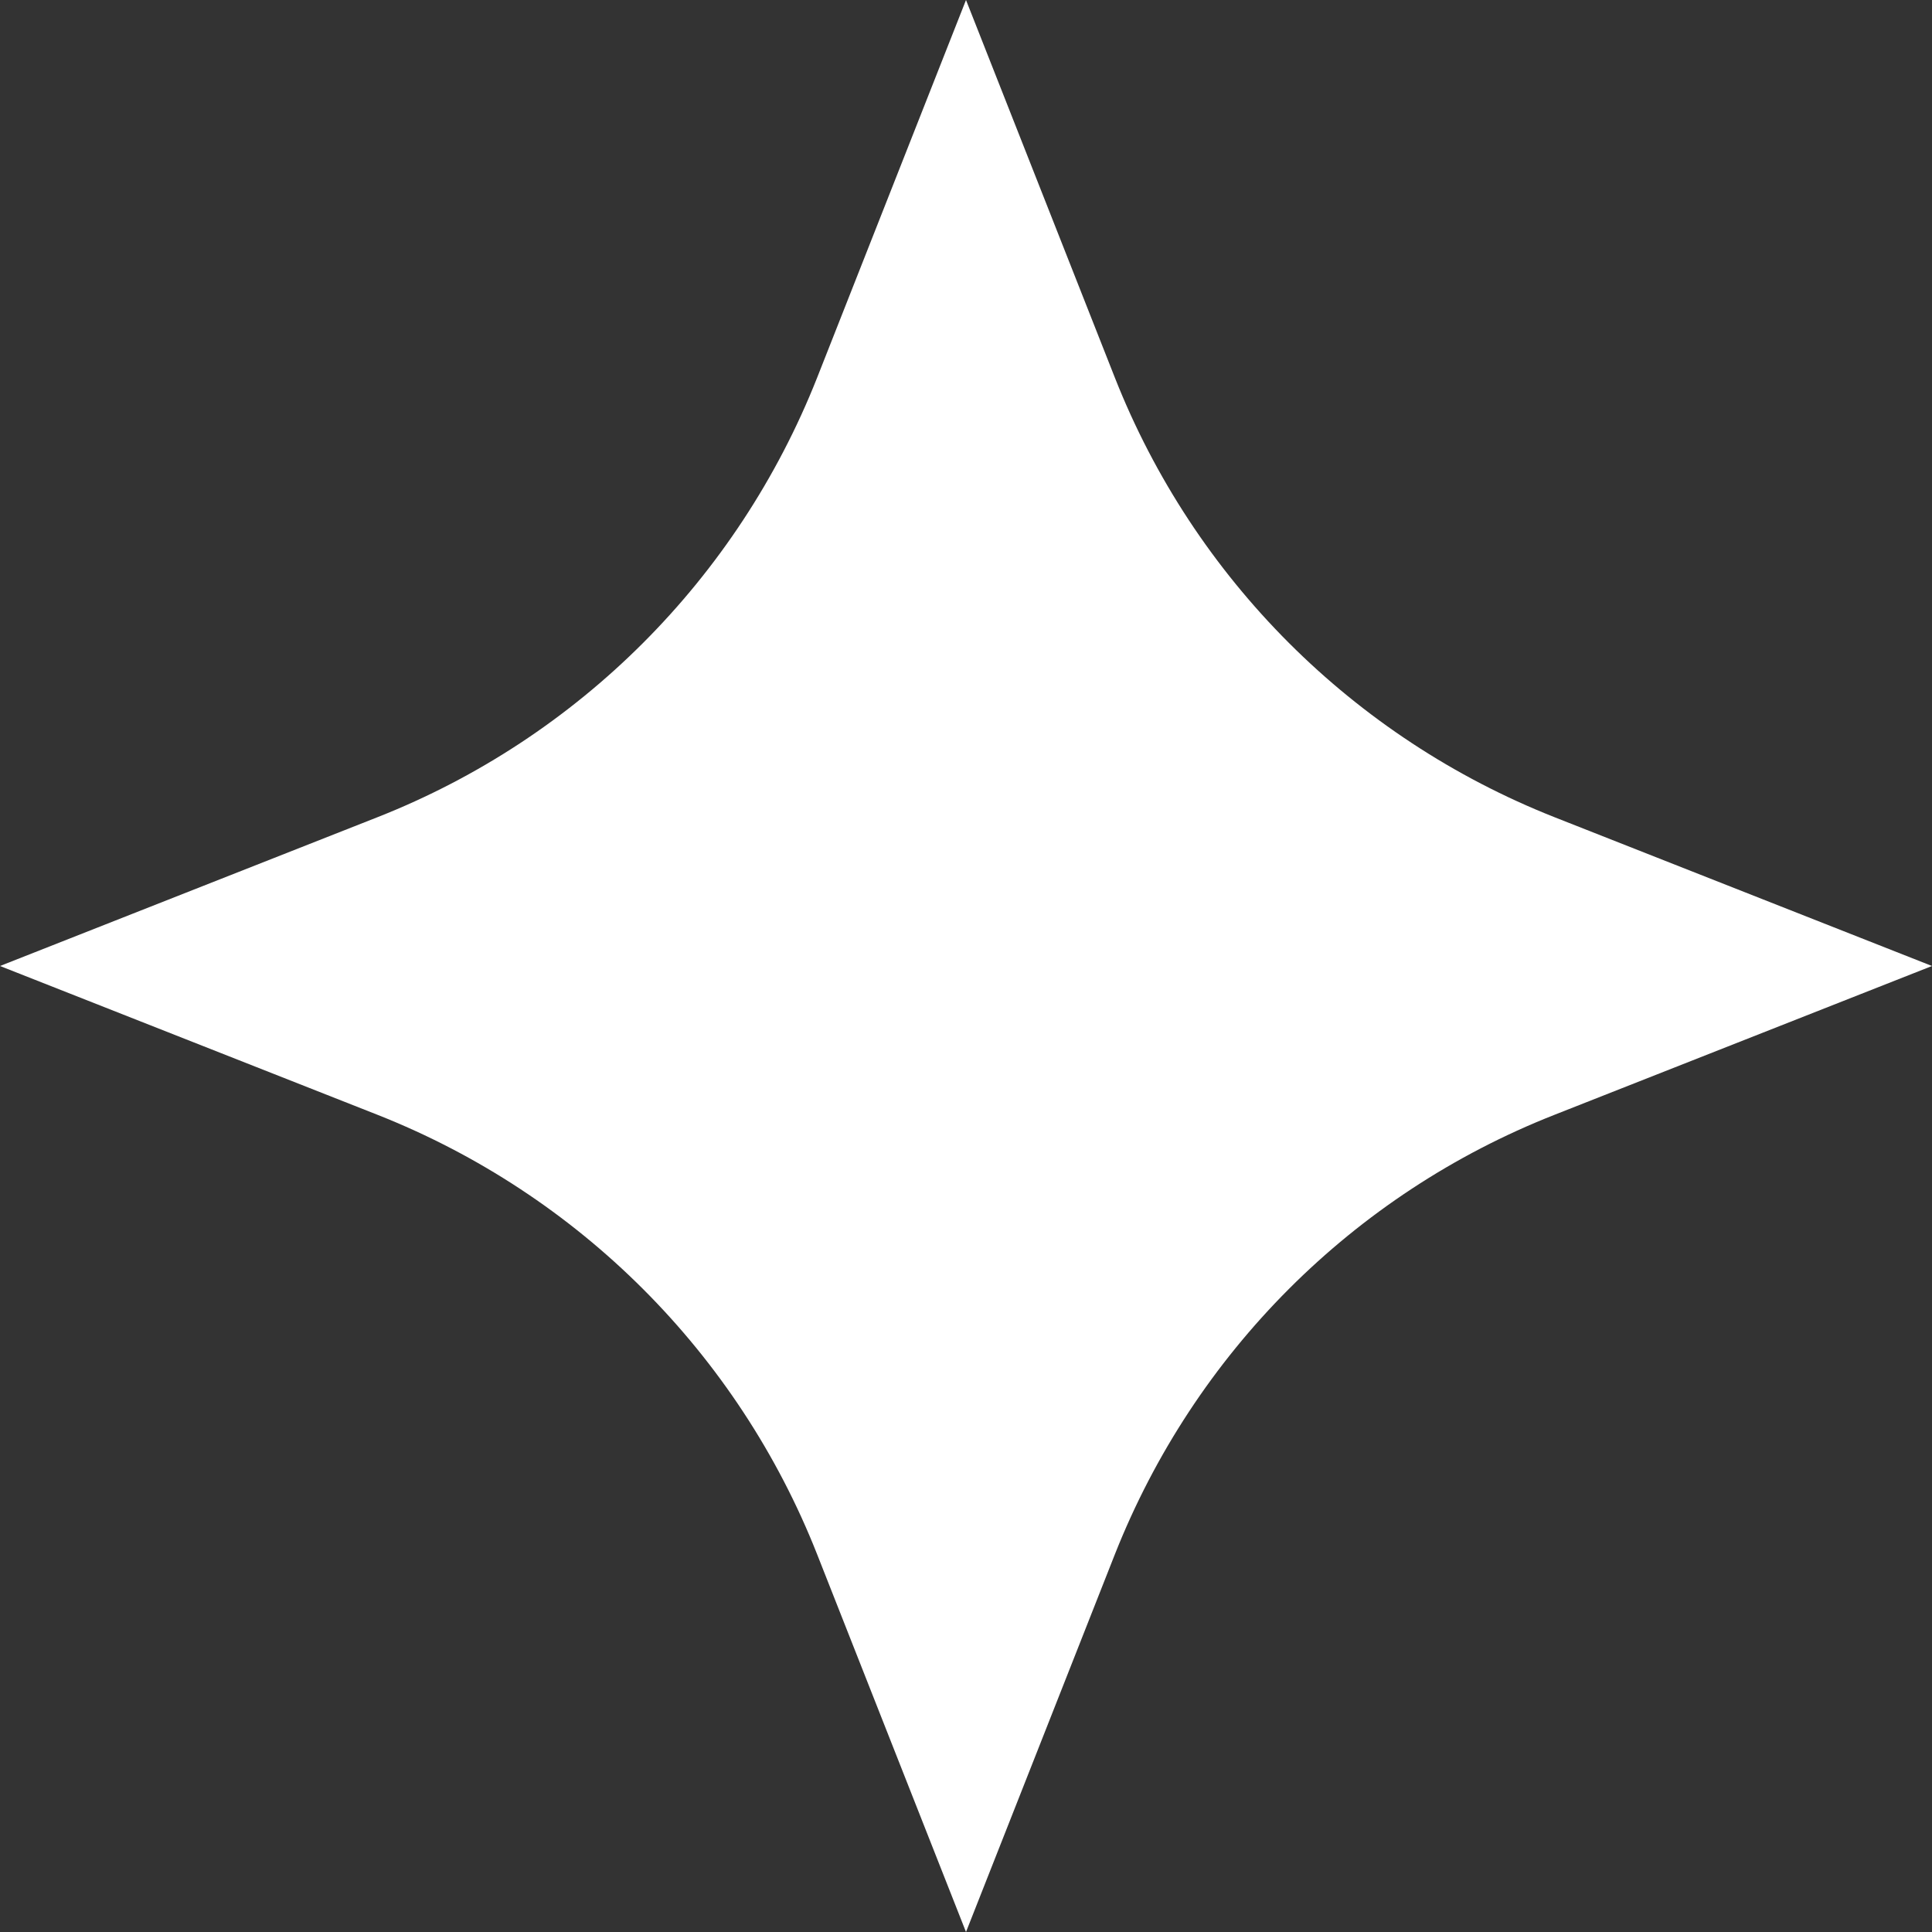 <svg width="16" height="16" viewBox="0 0 16 16" fill="none" xmlns="http://www.w3.org/2000/svg">
<rect x="0" y="0" width="16" height="16" fill="#333333" stroke="none"/>
<path d="M12.872 6.767L16 8L12.872 9.233C11.206 9.889 9.892 11.206 9.233 12.872L8 16L6.767 12.872C6.111 11.209 4.794 9.892 3.128 9.233L0 8L3.128 6.767C4.791 6.111 6.108 4.794 6.767 3.128L8 0L9.233 3.128C9.889 4.791 11.206 6.108 12.872 6.767Z" fill="white"/>
</svg>
